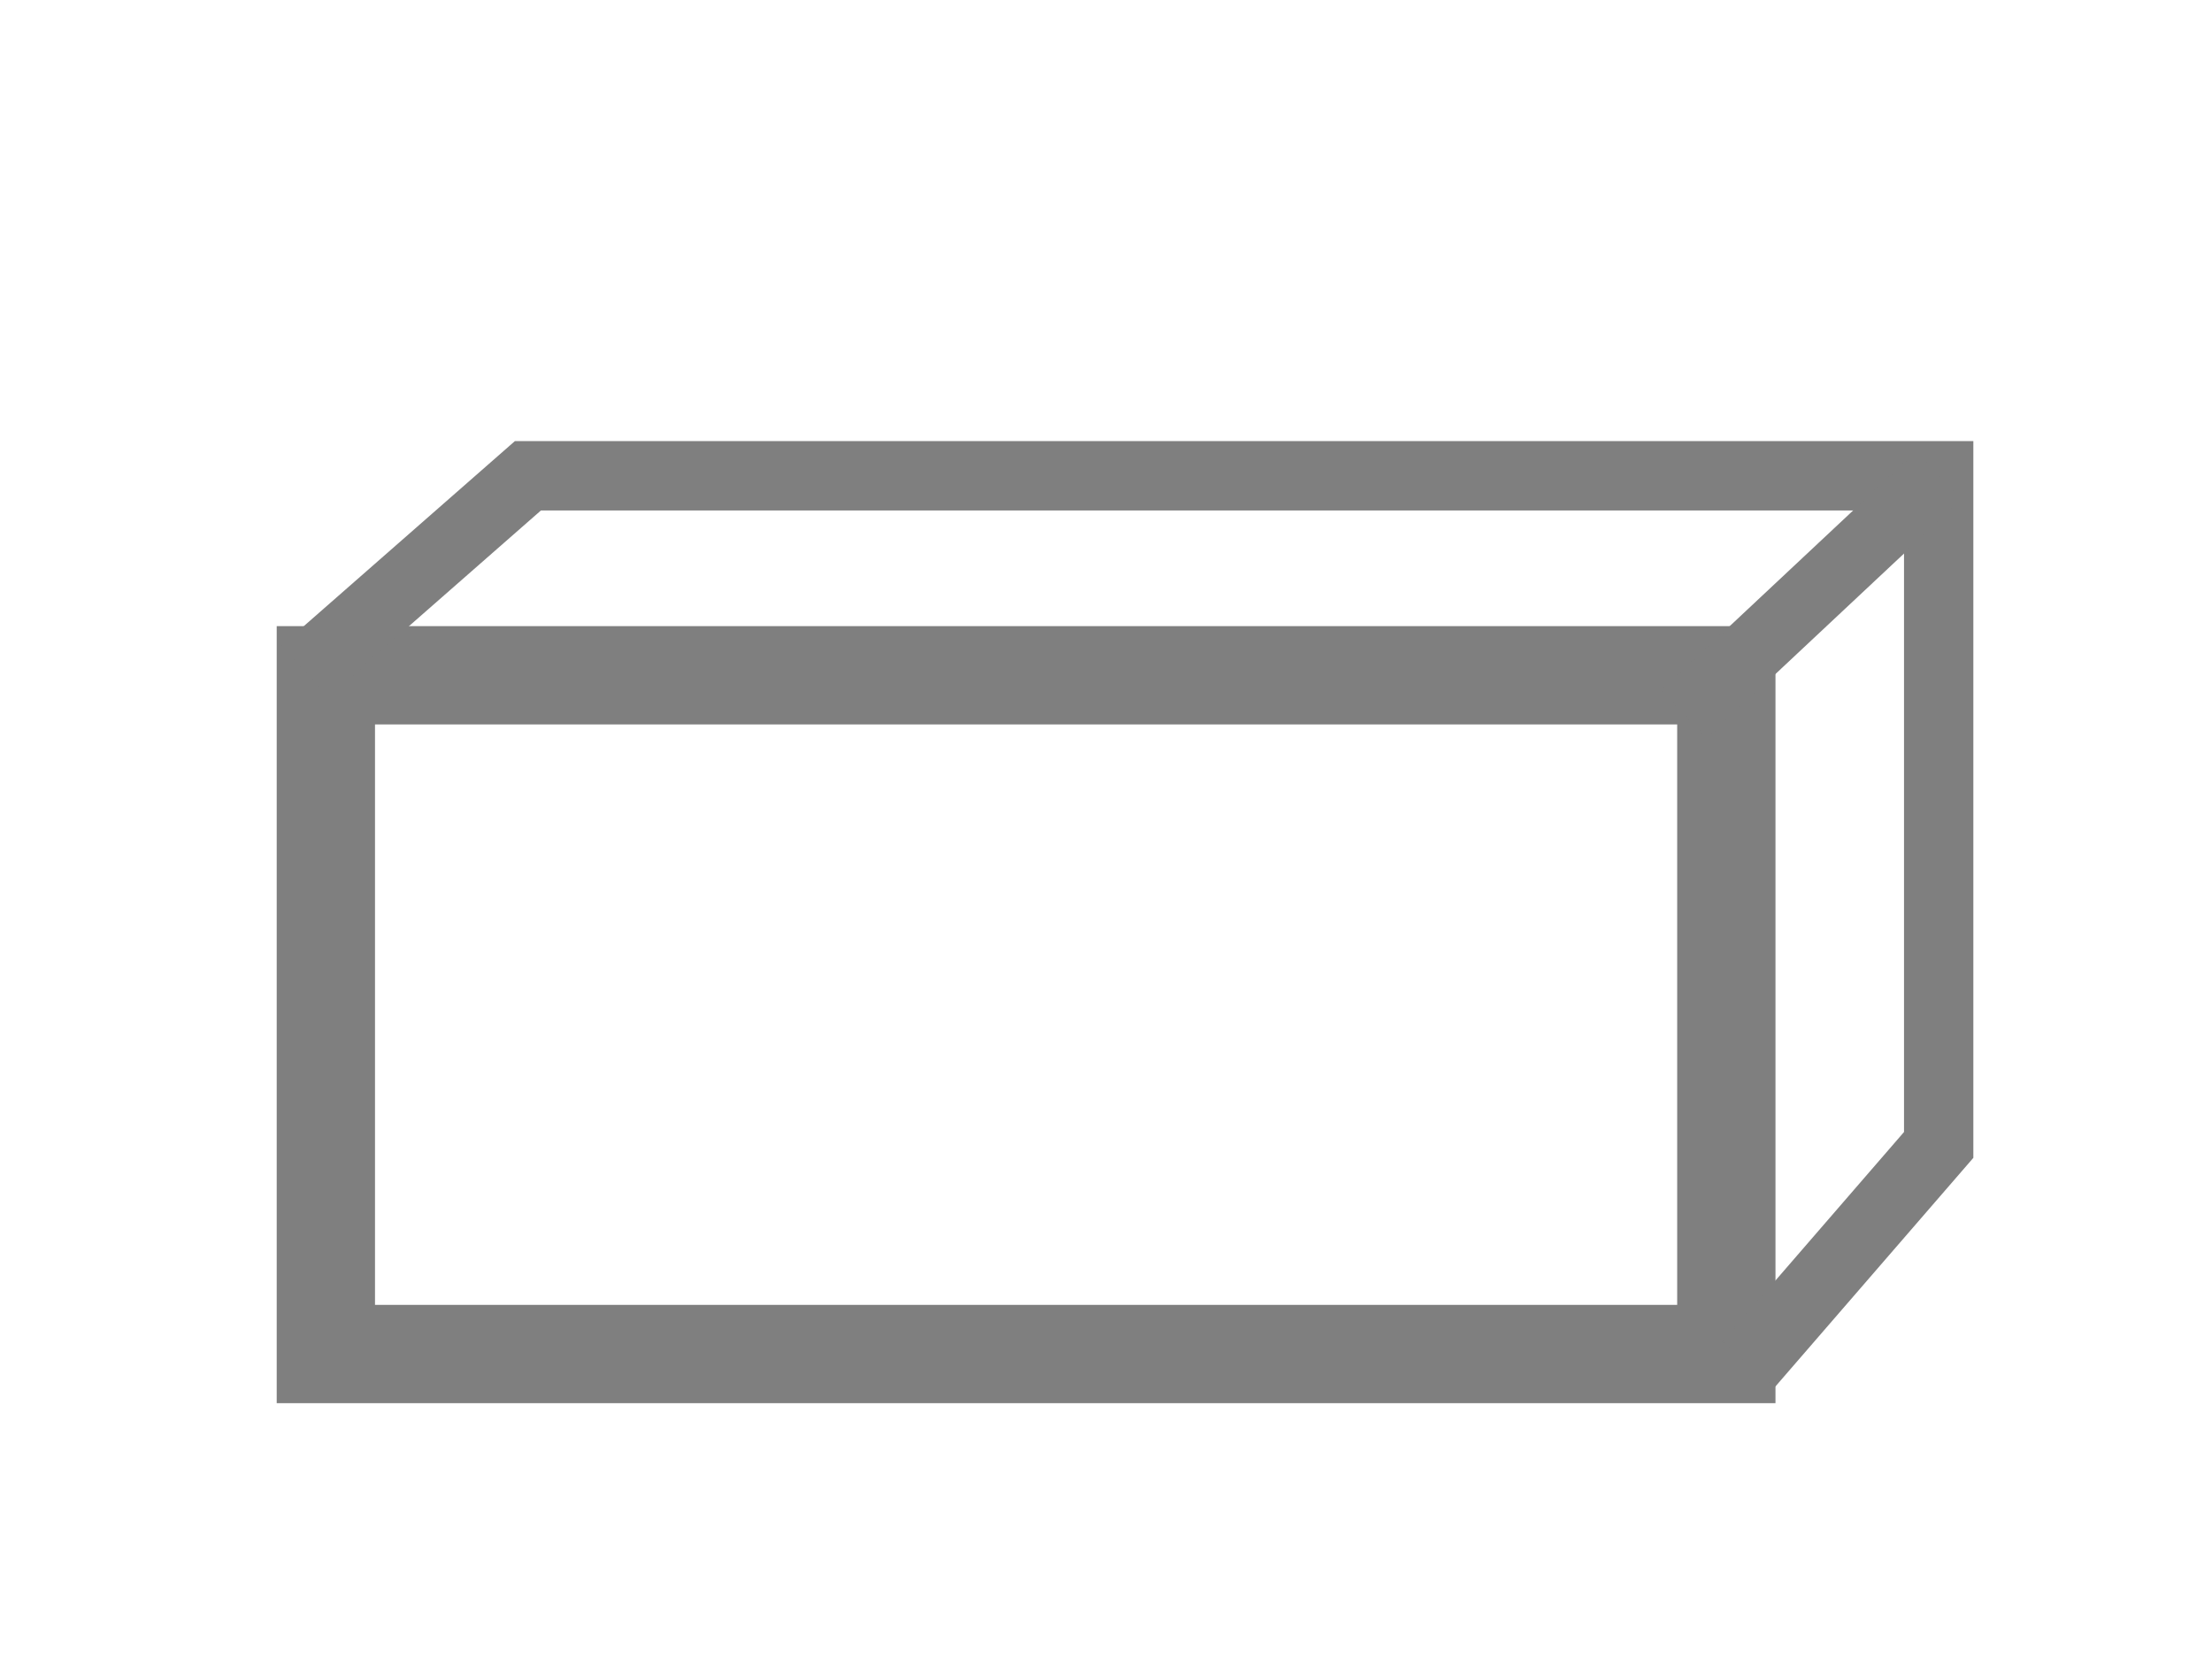 <?xml version="1.0" encoding="UTF-8" standalone="no"?>
<!-- Created with Inkscape (http://www.inkscape.org/) -->

<svg
   xmlns:dc="http://purl.org/dc/elements/1.1/"
   xmlns:cc="http://creativecommons.org/ns#"
   xmlns:rdf="http://www.w3.org/1999/02/22-rdf-syntax-ns#"
   xmlns:svg="http://www.w3.org/2000/svg"
   xmlns="http://www.w3.org/2000/svg"
   xmlns:sodipodi="http://sodipodi.sourceforge.net/DTD/sodipodi-0.dtd"
   xmlns:inkscape="http://www.inkscape.org/namespaces/inkscape"
   width="32"
   height="24"
   id="svg2"
   version="1.1"
   inkscape:version="0.92.2 5c3e80d, 2017-08-06"
   sodipodi:docname="type_clas_node.svg"
   inkscape:export-filename="/home/andi/Code/crystal-facet-uml-code/gui/source/resources/type_clas_node.svg.png"
   inkscape:export-xdpi="96"
   inkscape:export-ydpi="96">
  <defs
     id="defs4" />
  <sodipodi:namedview
     id="base"
     pagecolor="#ffffff"
     bordercolor="#666666"
     borderopacity="1.0"
     inkscape:pageopacity="0.0"
     inkscape:pageshadow="2"
     inkscape:zoom="21.306856"
     inkscape:cx="10.516079"
     inkscape:cy="11.009346"
     inkscape:document-units="px"
     inkscape:current-layer="layer1"
     showgrid="false"
     inkscape:window-width="2121"
     inkscape:window-height="1276"
     inkscape:window-x="50"
     inkscape:window-y="87"
     inkscape:window-maximized="0" />
  <g
     inkscape:label="Ebene 1"
     inkscape:groupmode="layer"
     id="layer1"
     transform="translate(0,0)">
    <rect
       style="fill:none;stroke:#7f7f7f;stroke-width:1.422;stroke-miterlimit:4;stroke-dasharray:none;stroke-opacity:1"
       id="rect4554-5-5"
       width="20.26"
       height="9.819"
       x="4.714"
       y="9.769" />
    <path
       style="fill:none;stroke:#7f7f7f;stroke-width:1.003px;stroke-linecap:butt;stroke-linejoin:miter;stroke-opacity:1"
       d="M 4.413,9.709 7.637,6.883 H 28.046 v 9.68 l -2.746,3.172"
       id="path5903"
       inkscape:connector-curvature="0"
       sodipodi:nodetypes="ccccc" />
    <path
       style="fill:none;stroke:#7f7f7f;stroke-width:0.958px;stroke-linecap:butt;stroke-linejoin:miter;stroke-opacity:1"
       d="M 24.364,10.332 28.056,6.872"
       id="path5905"
       inkscape:connector-curvature="0" />
  </g>
</svg>
